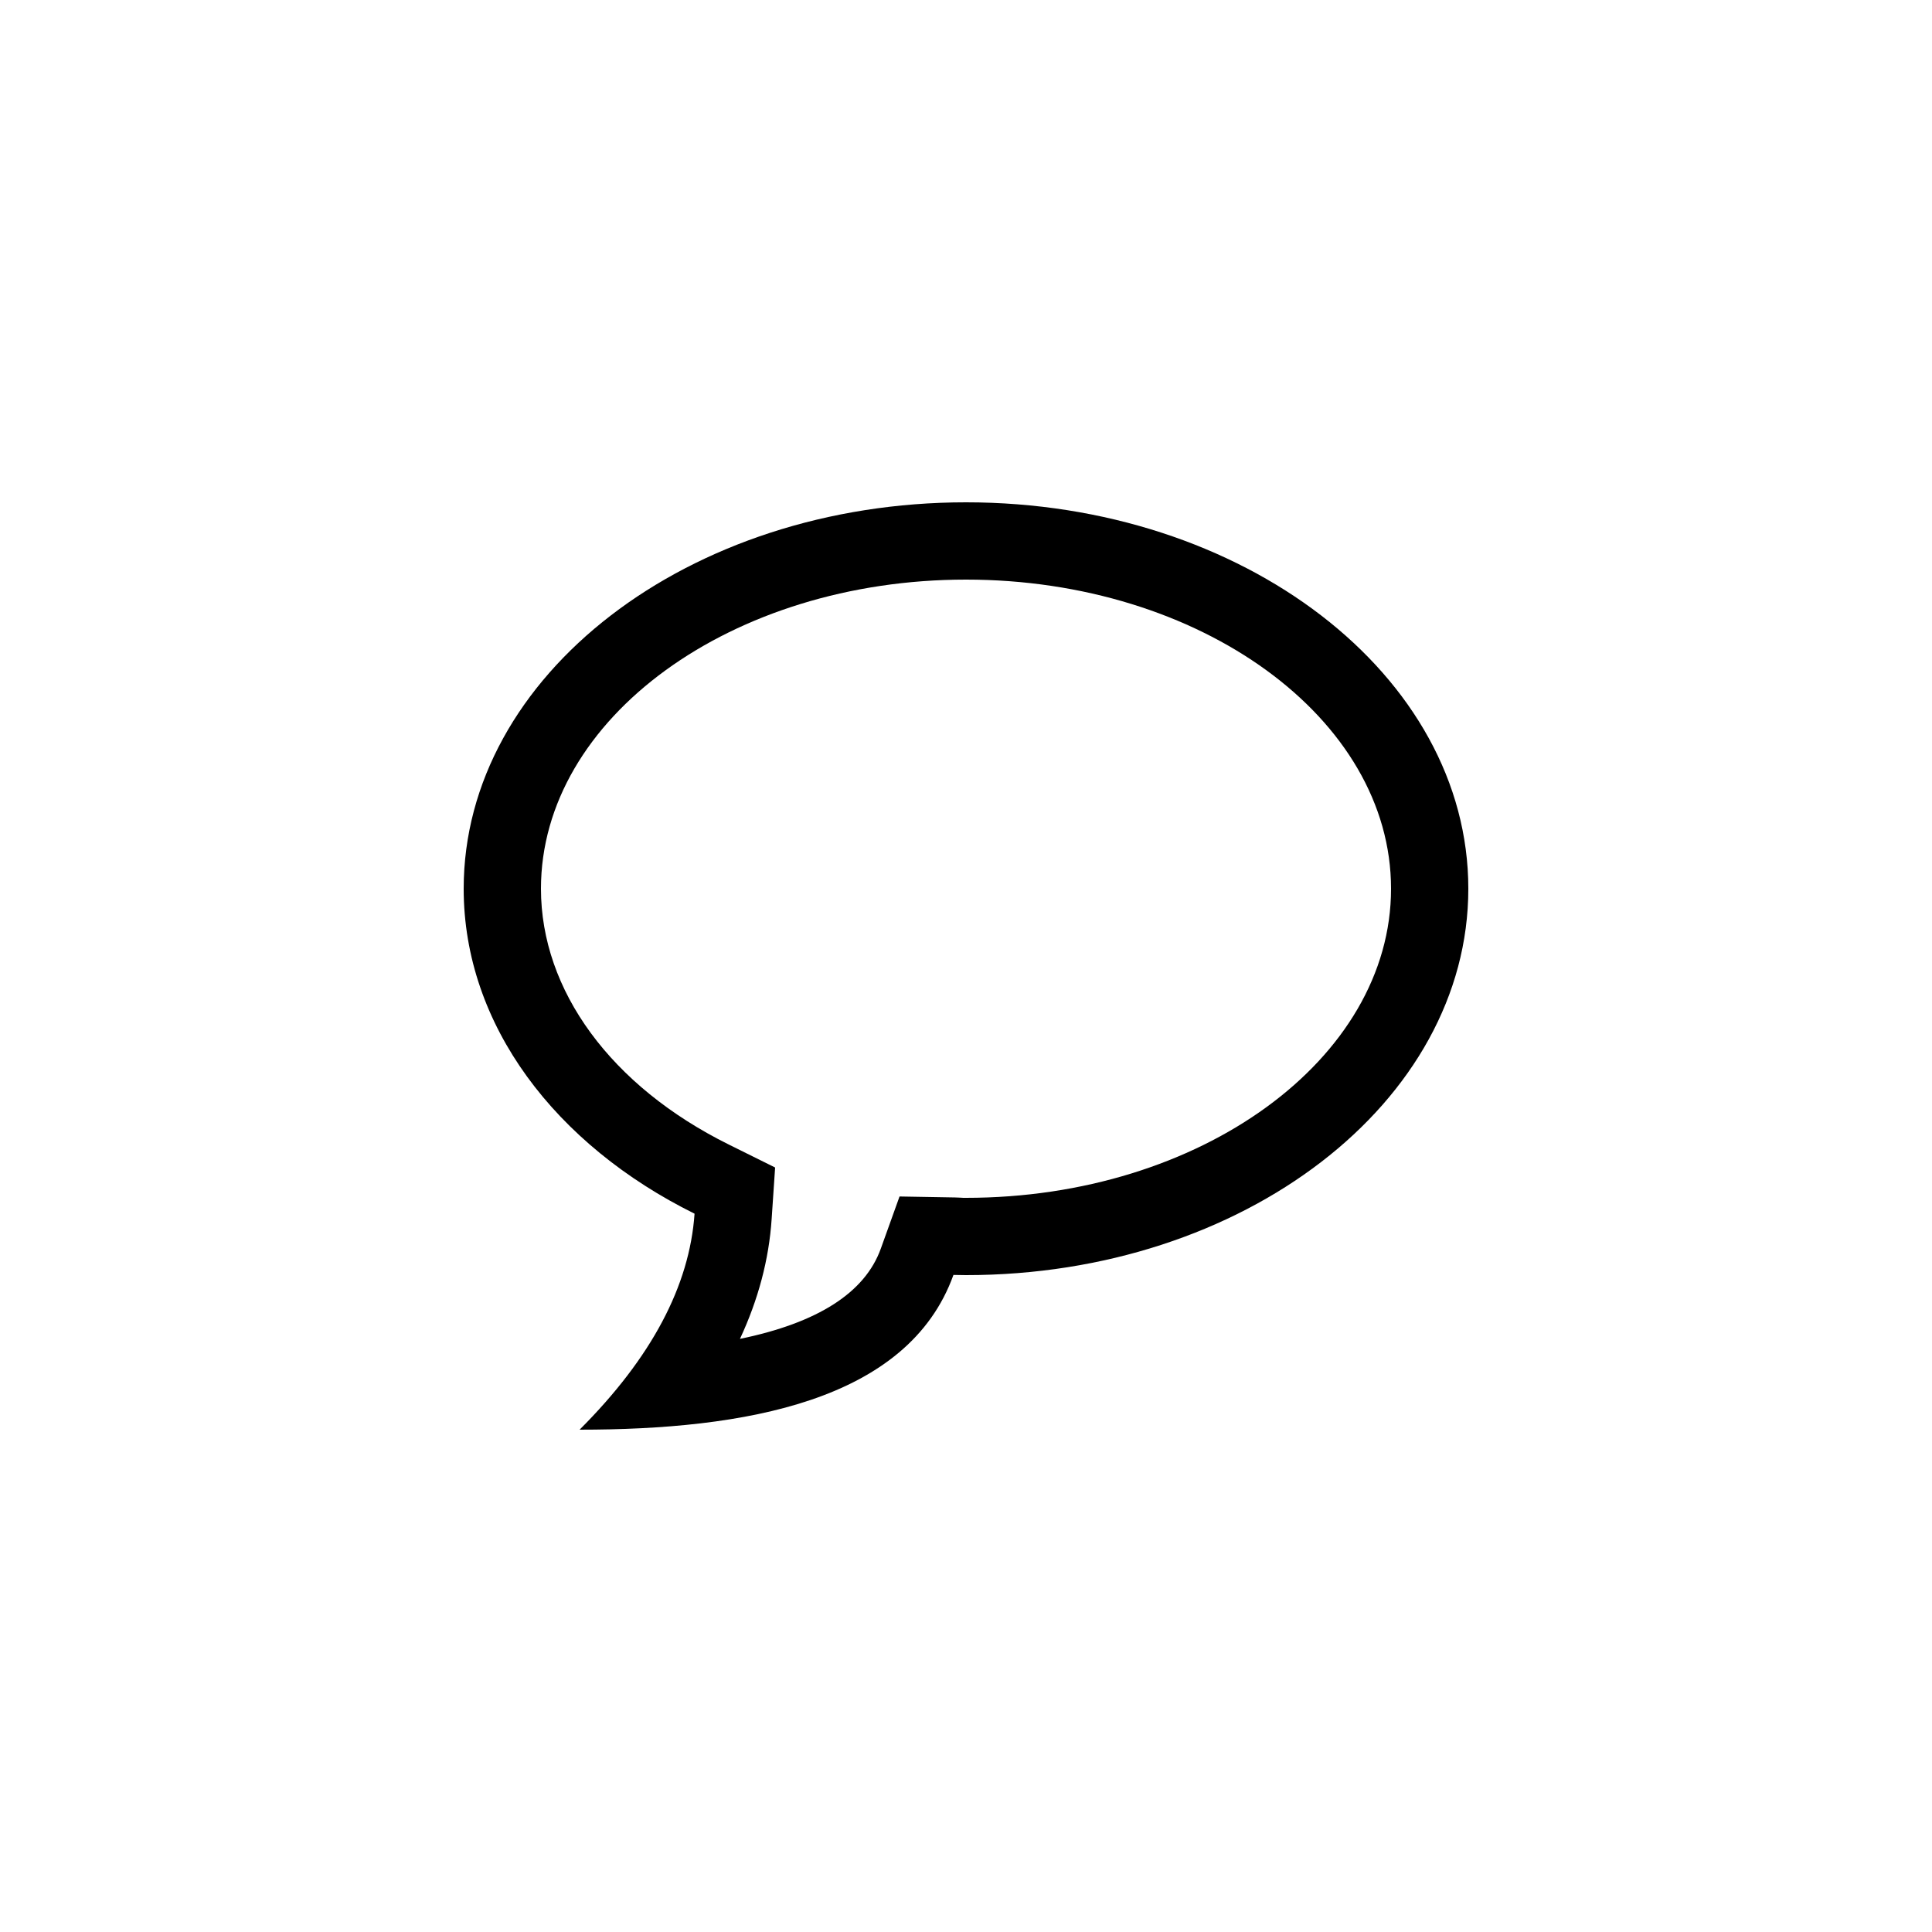 <?xml version="1.0" encoding="utf-8"?>
<!-- Generator: Adobe Illustrator 16.0.0, SVG Export Plug-In . SVG Version: 6.00 Build 0)  -->
<!DOCTYPE svg PUBLIC "-//W3C//DTD SVG 1.1 Tiny//EN" "http://www.w3.org/Graphics/SVG/1.1/DTD/svg11-tiny.dtd">
<svg version="1.1" baseProfile="tiny" id="Capa_1" xmlns="http://www.w3.org/2000/svg" xmlns:xlink="http://www.w3.org/1999/xlink"
	 x="0px" y="0px" width="100px" height="100px" viewBox="0 0 100 100" xml:space="preserve">
<path d="M50,26c-14.36,0-26,8.95-26,20c0,7.06,4.76,13.26,11.95,16.82C35.69,66.55,33.73,70.27,30,74c8.5,0,16.99-1.45,19.35-8.01
	c0.22,0,0.43,0.01,0.65,0.01c14.36,0,26-8.95,26-20S64.36,26,50,26z M50,62c-0.11,0-0.21,0-0.31-0.01l-0.26-0.01l-2.87-0.05
	l-0.97,2.7c-0.82,2.28-3.26,3.84-7.29,4.67c0.95-2.04,1.5-4.11,1.64-6.2l0.18-2.67l-2.4-1.19C31.63,56.22,28,51.27,28,46
	c0-8.82,9.87-16,22-16s22,7.18,22,16S62.13,62,50,62z"/>
</svg>
